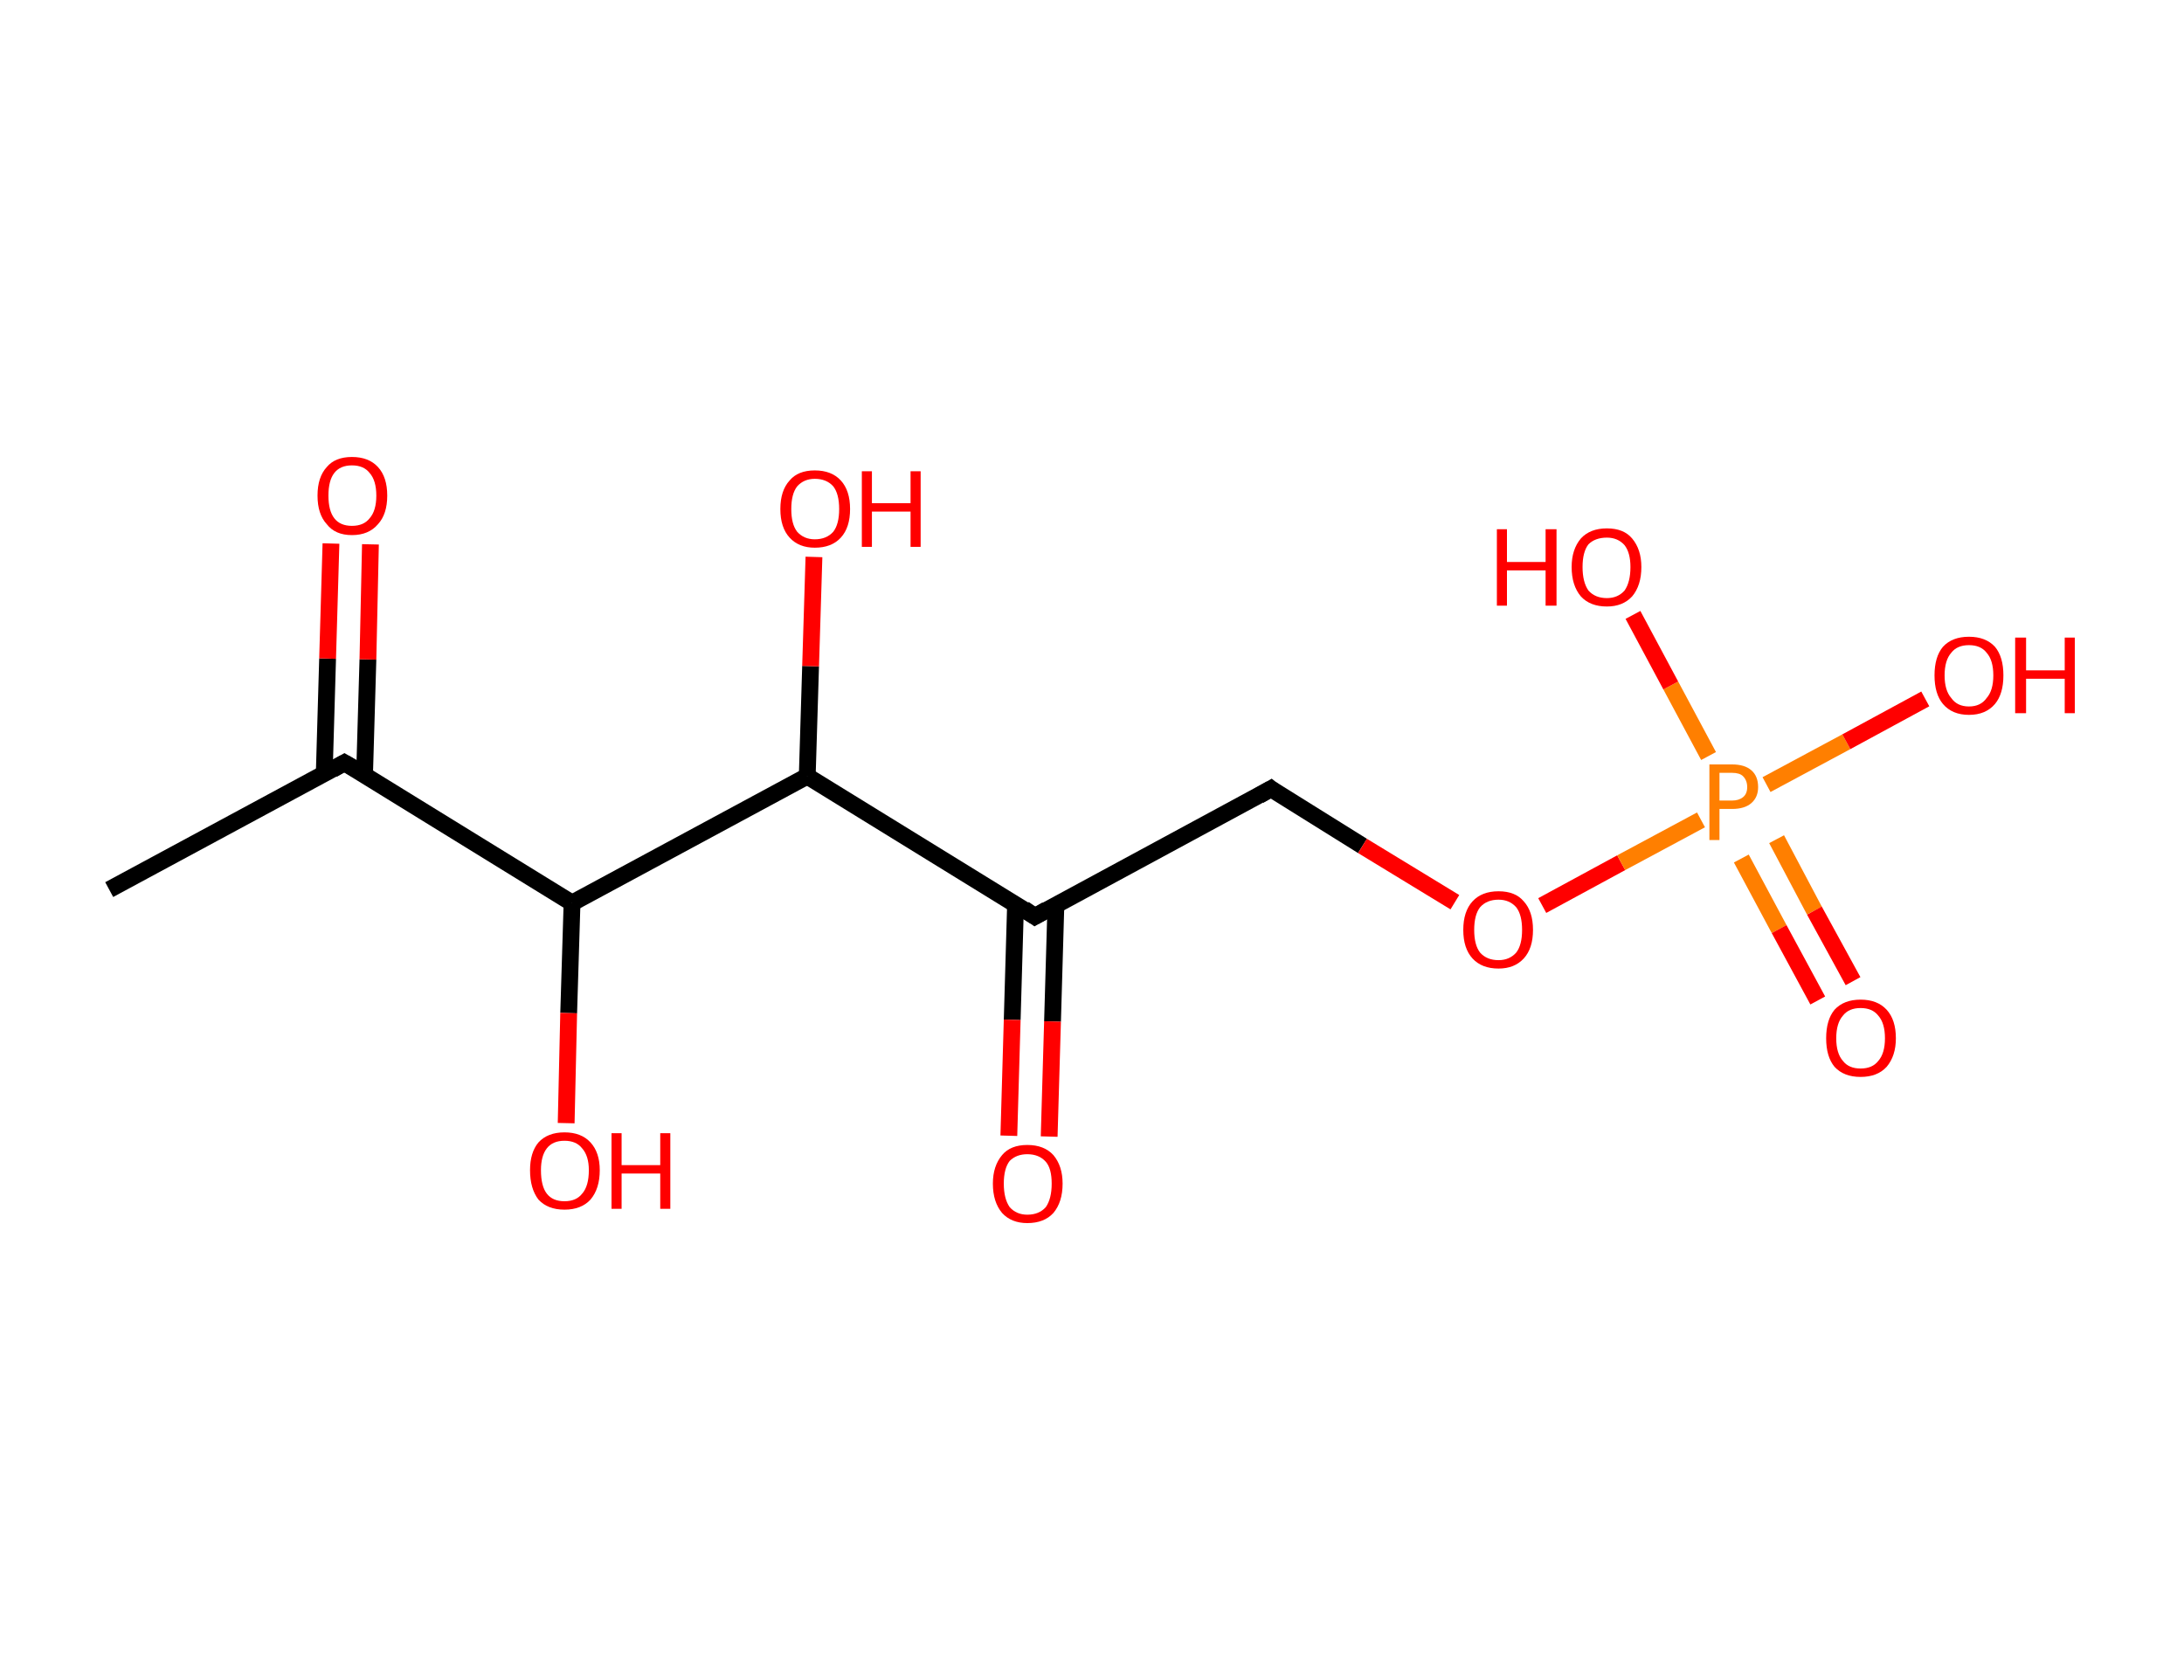<?xml version='1.0' encoding='ASCII' standalone='yes'?>
<svg xmlns="http://www.w3.org/2000/svg" xmlns:rdkit="http://www.rdkit.org/xml" xmlns:xlink="http://www.w3.org/1999/xlink" version="1.1" baseProfile="full" xml:space="preserve" width="260px" height="200px" viewBox="0 0 260 200">
<!-- END OF HEADER -->
<rect style="opacity:1.0;fill:#FFFFFF;stroke:none" width="260.0" height="200.0" x="0.0" y="0.0"> </rect>
<path class="bond-0 atom-0 atom-1" d="M 13.0,105.9 L 41.0,90.8" style="fill:none;fill-rule:evenodd;stroke:#000000;stroke-width:2.0px;stroke-linecap:butt;stroke-linejoin:miter;stroke-opacity:1"/>
<path class="bond-1 atom-1 atom-2" d="M 43.4,92.2 L 43.8,78.5" style="fill:none;fill-rule:evenodd;stroke:#000000;stroke-width:2.0px;stroke-linecap:butt;stroke-linejoin:miter;stroke-opacity:1"/>
<path class="bond-1 atom-1 atom-2" d="M 43.8,78.5 L 44.1,64.8" style="fill:none;fill-rule:evenodd;stroke:#FF0000;stroke-width:2.0px;stroke-linecap:butt;stroke-linejoin:miter;stroke-opacity:1"/>
<path class="bond-1 atom-1 atom-2" d="M 38.6,92.1 L 39.0,78.4" style="fill:none;fill-rule:evenodd;stroke:#000000;stroke-width:2.0px;stroke-linecap:butt;stroke-linejoin:miter;stroke-opacity:1"/>
<path class="bond-1 atom-1 atom-2" d="M 39.0,78.4 L 39.4,64.7" style="fill:none;fill-rule:evenodd;stroke:#FF0000;stroke-width:2.0px;stroke-linecap:butt;stroke-linejoin:miter;stroke-opacity:1"/>
<path class="bond-2 atom-1 atom-3" d="M 41.0,90.8 L 68.1,107.5" style="fill:none;fill-rule:evenodd;stroke:#000000;stroke-width:2.0px;stroke-linecap:butt;stroke-linejoin:miter;stroke-opacity:1"/>
<path class="bond-3 atom-3 atom-4" d="M 68.1,107.5 L 67.7,120.6" style="fill:none;fill-rule:evenodd;stroke:#000000;stroke-width:2.0px;stroke-linecap:butt;stroke-linejoin:miter;stroke-opacity:1"/>
<path class="bond-3 atom-3 atom-4" d="M 67.7,120.6 L 67.4,133.7" style="fill:none;fill-rule:evenodd;stroke:#FF0000;stroke-width:2.0px;stroke-linecap:butt;stroke-linejoin:miter;stroke-opacity:1"/>
<path class="bond-4 atom-3 atom-5" d="M 68.1,107.5 L 96.1,92.4" style="fill:none;fill-rule:evenodd;stroke:#000000;stroke-width:2.0px;stroke-linecap:butt;stroke-linejoin:miter;stroke-opacity:1"/>
<path class="bond-5 atom-5 atom-6" d="M 96.1,92.4 L 96.5,79.3" style="fill:none;fill-rule:evenodd;stroke:#000000;stroke-width:2.0px;stroke-linecap:butt;stroke-linejoin:miter;stroke-opacity:1"/>
<path class="bond-5 atom-5 atom-6" d="M 96.5,79.3 L 96.9,66.3" style="fill:none;fill-rule:evenodd;stroke:#FF0000;stroke-width:2.0px;stroke-linecap:butt;stroke-linejoin:miter;stroke-opacity:1"/>
<path class="bond-6 atom-5 atom-7" d="M 96.1,92.4 L 123.2,109.1" style="fill:none;fill-rule:evenodd;stroke:#000000;stroke-width:2.0px;stroke-linecap:butt;stroke-linejoin:miter;stroke-opacity:1"/>
<path class="bond-7 atom-7 atom-8" d="M 120.9,107.6 L 120.5,121.4" style="fill:none;fill-rule:evenodd;stroke:#000000;stroke-width:2.0px;stroke-linecap:butt;stroke-linejoin:miter;stroke-opacity:1"/>
<path class="bond-7 atom-7 atom-8" d="M 120.5,121.4 L 120.1,135.2" style="fill:none;fill-rule:evenodd;stroke:#FF0000;stroke-width:2.0px;stroke-linecap:butt;stroke-linejoin:miter;stroke-opacity:1"/>
<path class="bond-7 atom-7 atom-8" d="M 125.7,107.8 L 125.3,121.6" style="fill:none;fill-rule:evenodd;stroke:#000000;stroke-width:2.0px;stroke-linecap:butt;stroke-linejoin:miter;stroke-opacity:1"/>
<path class="bond-7 atom-7 atom-8" d="M 125.3,121.6 L 124.9,135.3" style="fill:none;fill-rule:evenodd;stroke:#FF0000;stroke-width:2.0px;stroke-linecap:butt;stroke-linejoin:miter;stroke-opacity:1"/>
<path class="bond-8 atom-7 atom-9" d="M 123.2,109.1 L 151.3,93.9" style="fill:none;fill-rule:evenodd;stroke:#000000;stroke-width:2.0px;stroke-linecap:butt;stroke-linejoin:miter;stroke-opacity:1"/>
<path class="bond-9 atom-9 atom-10" d="M 151.3,93.9 L 162.2,100.7" style="fill:none;fill-rule:evenodd;stroke:#000000;stroke-width:2.0px;stroke-linecap:butt;stroke-linejoin:miter;stroke-opacity:1"/>
<path class="bond-9 atom-9 atom-10" d="M 162.2,100.7 L 173.2,107.4" style="fill:none;fill-rule:evenodd;stroke:#FF0000;stroke-width:2.0px;stroke-linecap:butt;stroke-linejoin:miter;stroke-opacity:1"/>
<path class="bond-10 atom-10 atom-11" d="M 183.6,107.8 L 193.0,102.7" style="fill:none;fill-rule:evenodd;stroke:#FF0000;stroke-width:2.0px;stroke-linecap:butt;stroke-linejoin:miter;stroke-opacity:1"/>
<path class="bond-10 atom-10 atom-11" d="M 193.0,102.7 L 202.5,97.6" style="fill:none;fill-rule:evenodd;stroke:#FF7F00;stroke-width:2.0px;stroke-linecap:butt;stroke-linejoin:miter;stroke-opacity:1"/>
<path class="bond-11 atom-11 atom-12" d="M 207.3,102.2 L 211.8,110.6" style="fill:none;fill-rule:evenodd;stroke:#FF7F00;stroke-width:2.0px;stroke-linecap:butt;stroke-linejoin:miter;stroke-opacity:1"/>
<path class="bond-11 atom-11 atom-12" d="M 211.8,110.6 L 216.4,119.1" style="fill:none;fill-rule:evenodd;stroke:#FF0000;stroke-width:2.0px;stroke-linecap:butt;stroke-linejoin:miter;stroke-opacity:1"/>
<path class="bond-11 atom-11 atom-12" d="M 211.5,99.9 L 216.0,108.4" style="fill:none;fill-rule:evenodd;stroke:#FF7F00;stroke-width:2.0px;stroke-linecap:butt;stroke-linejoin:miter;stroke-opacity:1"/>
<path class="bond-11 atom-11 atom-12" d="M 216.0,108.4 L 220.6,116.8" style="fill:none;fill-rule:evenodd;stroke:#FF0000;stroke-width:2.0px;stroke-linecap:butt;stroke-linejoin:miter;stroke-opacity:1"/>
<path class="bond-12 atom-11 atom-13" d="M 203.4,90.0 L 198.9,81.6" style="fill:none;fill-rule:evenodd;stroke:#FF7F00;stroke-width:2.0px;stroke-linecap:butt;stroke-linejoin:miter;stroke-opacity:1"/>
<path class="bond-12 atom-11 atom-13" d="M 198.9,81.6 L 194.4,73.2" style="fill:none;fill-rule:evenodd;stroke:#FF0000;stroke-width:2.0px;stroke-linecap:butt;stroke-linejoin:miter;stroke-opacity:1"/>
<path class="bond-13 atom-11 atom-14" d="M 210.3,93.4 L 219.8,88.3" style="fill:none;fill-rule:evenodd;stroke:#FF7F00;stroke-width:2.0px;stroke-linecap:butt;stroke-linejoin:miter;stroke-opacity:1"/>
<path class="bond-13 atom-11 atom-14" d="M 219.8,88.3 L 229.2,83.2" style="fill:none;fill-rule:evenodd;stroke:#FF0000;stroke-width:2.0px;stroke-linecap:butt;stroke-linejoin:miter;stroke-opacity:1"/>
<path d="M 39.6,91.6 L 41.0,90.8 L 42.4,91.6" style="fill:none;stroke:#000000;stroke-width:2.0px;stroke-linecap:butt;stroke-linejoin:miter;stroke-opacity:1;"/>
<path d="M 121.9,108.2 L 123.2,109.1 L 124.6,108.3" style="fill:none;stroke:#000000;stroke-width:2.0px;stroke-linecap:butt;stroke-linejoin:miter;stroke-opacity:1;"/>
<path d="M 149.9,94.7 L 151.3,93.9 L 151.8,94.3" style="fill:none;stroke:#000000;stroke-width:2.0px;stroke-linecap:butt;stroke-linejoin:miter;stroke-opacity:1;"/>
<path class="atom-2" d="M 37.8 59.0 Q 37.8 56.8, 38.9 55.6 Q 39.9 54.4, 41.9 54.4 Q 43.9 54.4, 45.0 55.6 Q 46.1 56.8, 46.1 59.0 Q 46.1 61.2, 45.0 62.4 Q 43.9 63.7, 41.9 63.7 Q 39.9 63.7, 38.9 62.4 Q 37.8 61.2, 37.8 59.0 M 41.9 62.6 Q 43.3 62.6, 44.0 61.7 Q 44.8 60.8, 44.8 59.0 Q 44.8 57.2, 44.0 56.3 Q 43.3 55.4, 41.9 55.4 Q 40.5 55.4, 39.8 56.3 Q 39.1 57.2, 39.1 59.0 Q 39.1 60.8, 39.8 61.7 Q 40.5 62.6, 41.9 62.6 " fill="#FF0000"/>
<path class="atom-4" d="M 63.1 139.3 Q 63.1 137.2, 64.1 136.0 Q 65.2 134.8, 67.2 134.8 Q 69.2 134.8, 70.3 136.0 Q 71.4 137.2, 71.4 139.3 Q 71.4 141.5, 70.3 142.8 Q 69.2 144.0, 67.2 144.0 Q 65.2 144.0, 64.1 142.8 Q 63.1 141.5, 63.1 139.3 M 67.2 143.0 Q 68.6 143.0, 69.3 142.1 Q 70.1 141.2, 70.1 139.3 Q 70.1 137.6, 69.3 136.7 Q 68.6 135.8, 67.2 135.8 Q 65.8 135.8, 65.1 136.7 Q 64.4 137.6, 64.4 139.3 Q 64.4 141.2, 65.1 142.1 Q 65.8 143.0, 67.2 143.0 " fill="#FF0000"/>
<path class="atom-4" d="M 72.8 134.9 L 74.0 134.9 L 74.0 138.7 L 78.6 138.7 L 78.6 134.9 L 79.8 134.9 L 79.8 143.9 L 78.6 143.9 L 78.6 139.7 L 74.0 139.7 L 74.0 143.9 L 72.8 143.9 L 72.8 134.9 " fill="#FF0000"/>
<path class="atom-6" d="M 92.9 60.6 Q 92.9 58.4, 94.0 57.2 Q 95.0 56.0, 97.0 56.0 Q 99.0 56.0, 100.1 57.2 Q 101.2 58.4, 101.2 60.6 Q 101.2 62.8, 100.1 64.0 Q 99.0 65.2, 97.0 65.2 Q 95.1 65.2, 94.0 64.0 Q 92.9 62.8, 92.9 60.6 M 97.0 64.2 Q 98.4 64.2, 99.2 63.3 Q 99.9 62.4, 99.9 60.6 Q 99.9 58.8, 99.2 57.9 Q 98.4 57.0, 97.0 57.0 Q 95.7 57.0, 94.9 57.9 Q 94.2 58.8, 94.2 60.6 Q 94.2 62.4, 94.9 63.3 Q 95.7 64.2, 97.0 64.2 " fill="#FF0000"/>
<path class="atom-6" d="M 102.6 56.1 L 103.8 56.1 L 103.8 59.9 L 108.4 59.9 L 108.4 56.1 L 109.6 56.1 L 109.6 65.1 L 108.4 65.1 L 108.4 60.9 L 103.8 60.9 L 103.8 65.1 L 102.6 65.1 L 102.6 56.1 " fill="#FF0000"/>
<path class="atom-8" d="M 118.2 140.9 Q 118.2 138.8, 119.3 137.5 Q 120.3 136.3, 122.3 136.3 Q 124.3 136.3, 125.4 137.5 Q 126.5 138.8, 126.5 140.9 Q 126.5 143.1, 125.4 144.4 Q 124.3 145.6, 122.3 145.6 Q 120.4 145.6, 119.3 144.4 Q 118.2 143.1, 118.2 140.9 M 122.3 144.6 Q 123.7 144.6, 124.5 143.7 Q 125.2 142.7, 125.2 140.9 Q 125.2 139.1, 124.5 138.3 Q 123.7 137.4, 122.3 137.4 Q 121.0 137.4, 120.2 138.2 Q 119.5 139.1, 119.5 140.9 Q 119.5 142.7, 120.2 143.7 Q 121.0 144.6, 122.3 144.6 " fill="#FF0000"/>
<path class="atom-10" d="M 174.2 110.7 Q 174.2 108.5, 175.3 107.3 Q 176.4 106.1, 178.4 106.1 Q 180.4 106.1, 181.4 107.3 Q 182.5 108.5, 182.5 110.7 Q 182.5 112.9, 181.4 114.1 Q 180.3 115.3, 178.4 115.3 Q 176.4 115.3, 175.3 114.1 Q 174.2 112.9, 174.2 110.7 M 178.4 114.3 Q 179.7 114.3, 180.5 113.4 Q 181.2 112.5, 181.2 110.7 Q 181.2 108.9, 180.5 108.0 Q 179.7 107.1, 178.4 107.1 Q 177.0 107.1, 176.2 108.0 Q 175.5 108.9, 175.5 110.7 Q 175.5 112.5, 176.2 113.4 Q 177.0 114.3, 178.4 114.3 " fill="#FF0000"/>
<path class="atom-11" d="M 206.2 91.0 Q 207.7 91.0, 208.5 91.7 Q 209.3 92.4, 209.3 93.7 Q 209.3 94.9, 208.5 95.6 Q 207.7 96.3, 206.2 96.3 L 204.7 96.3 L 204.7 100.0 L 203.5 100.0 L 203.5 91.0 L 206.2 91.0 M 206.2 95.3 Q 207.0 95.3, 207.5 94.9 Q 208.0 94.5, 208.0 93.7 Q 208.0 92.9, 207.5 92.4 Q 207.1 92.0, 206.2 92.0 L 204.7 92.0 L 204.7 95.3 L 206.2 95.3 " fill="#FF7F00"/>
<path class="atom-12" d="M 217.4 123.6 Q 217.4 121.4, 218.4 120.2 Q 219.5 119.0, 221.5 119.0 Q 223.5 119.0, 224.6 120.2 Q 225.7 121.4, 225.7 123.6 Q 225.7 125.7, 224.6 127.0 Q 223.5 128.2, 221.5 128.2 Q 219.5 128.2, 218.4 127.0 Q 217.4 125.8, 217.4 123.6 M 221.5 127.2 Q 222.9 127.2, 223.6 126.3 Q 224.4 125.4, 224.4 123.6 Q 224.4 121.8, 223.6 120.9 Q 222.9 120.0, 221.5 120.0 Q 220.1 120.0, 219.4 120.9 Q 218.6 121.8, 218.6 123.6 Q 218.6 125.4, 219.4 126.3 Q 220.1 127.2, 221.5 127.2 " fill="#FF0000"/>
<path class="atom-13" d="M 178.2 63.0 L 179.4 63.0 L 179.4 66.9 L 184.0 66.9 L 184.0 63.0 L 185.3 63.0 L 185.3 72.1 L 184.0 72.1 L 184.0 67.9 L 179.4 67.9 L 179.4 72.1 L 178.2 72.1 L 178.2 63.0 " fill="#FF0000"/>
<path class="atom-13" d="M 187.1 67.5 Q 187.1 65.4, 188.2 64.1 Q 189.3 62.9, 191.3 62.9 Q 193.3 62.9, 194.3 64.1 Q 195.4 65.4, 195.4 67.5 Q 195.4 69.7, 194.3 71.0 Q 193.2 72.2, 191.3 72.2 Q 189.3 72.2, 188.2 71.0 Q 187.1 69.7, 187.1 67.5 M 191.3 71.2 Q 192.6 71.2, 193.4 70.3 Q 194.1 69.3, 194.1 67.5 Q 194.1 65.8, 193.4 64.9 Q 192.6 64.0, 191.3 64.0 Q 189.9 64.0, 189.1 64.8 Q 188.4 65.7, 188.4 67.5 Q 188.4 69.3, 189.1 70.3 Q 189.9 71.2, 191.3 71.2 " fill="#FF0000"/>
<path class="atom-14" d="M 230.3 80.4 Q 230.3 78.2, 231.3 77.0 Q 232.4 75.8, 234.4 75.8 Q 236.4 75.8, 237.5 77.0 Q 238.5 78.2, 238.5 80.4 Q 238.5 82.6, 237.5 83.8 Q 236.4 85.1, 234.4 85.1 Q 232.4 85.1, 231.3 83.8 Q 230.3 82.6, 230.3 80.4 M 234.4 84.1 Q 235.8 84.1, 236.5 83.1 Q 237.3 82.2, 237.3 80.4 Q 237.3 78.6, 236.5 77.7 Q 235.8 76.8, 234.4 76.8 Q 233.0 76.8, 232.3 77.7 Q 231.5 78.6, 231.5 80.4 Q 231.5 82.2, 232.3 83.1 Q 233.0 84.1, 234.4 84.1 " fill="#FF0000"/>
<path class="atom-14" d="M 239.9 75.9 L 241.2 75.9 L 241.2 79.8 L 245.8 79.8 L 245.8 75.9 L 247.0 75.9 L 247.0 84.9 L 245.8 84.9 L 245.8 80.8 L 241.2 80.8 L 241.2 84.9 L 239.9 84.9 L 239.9 75.9 " fill="#FF0000"/>
</svg>
